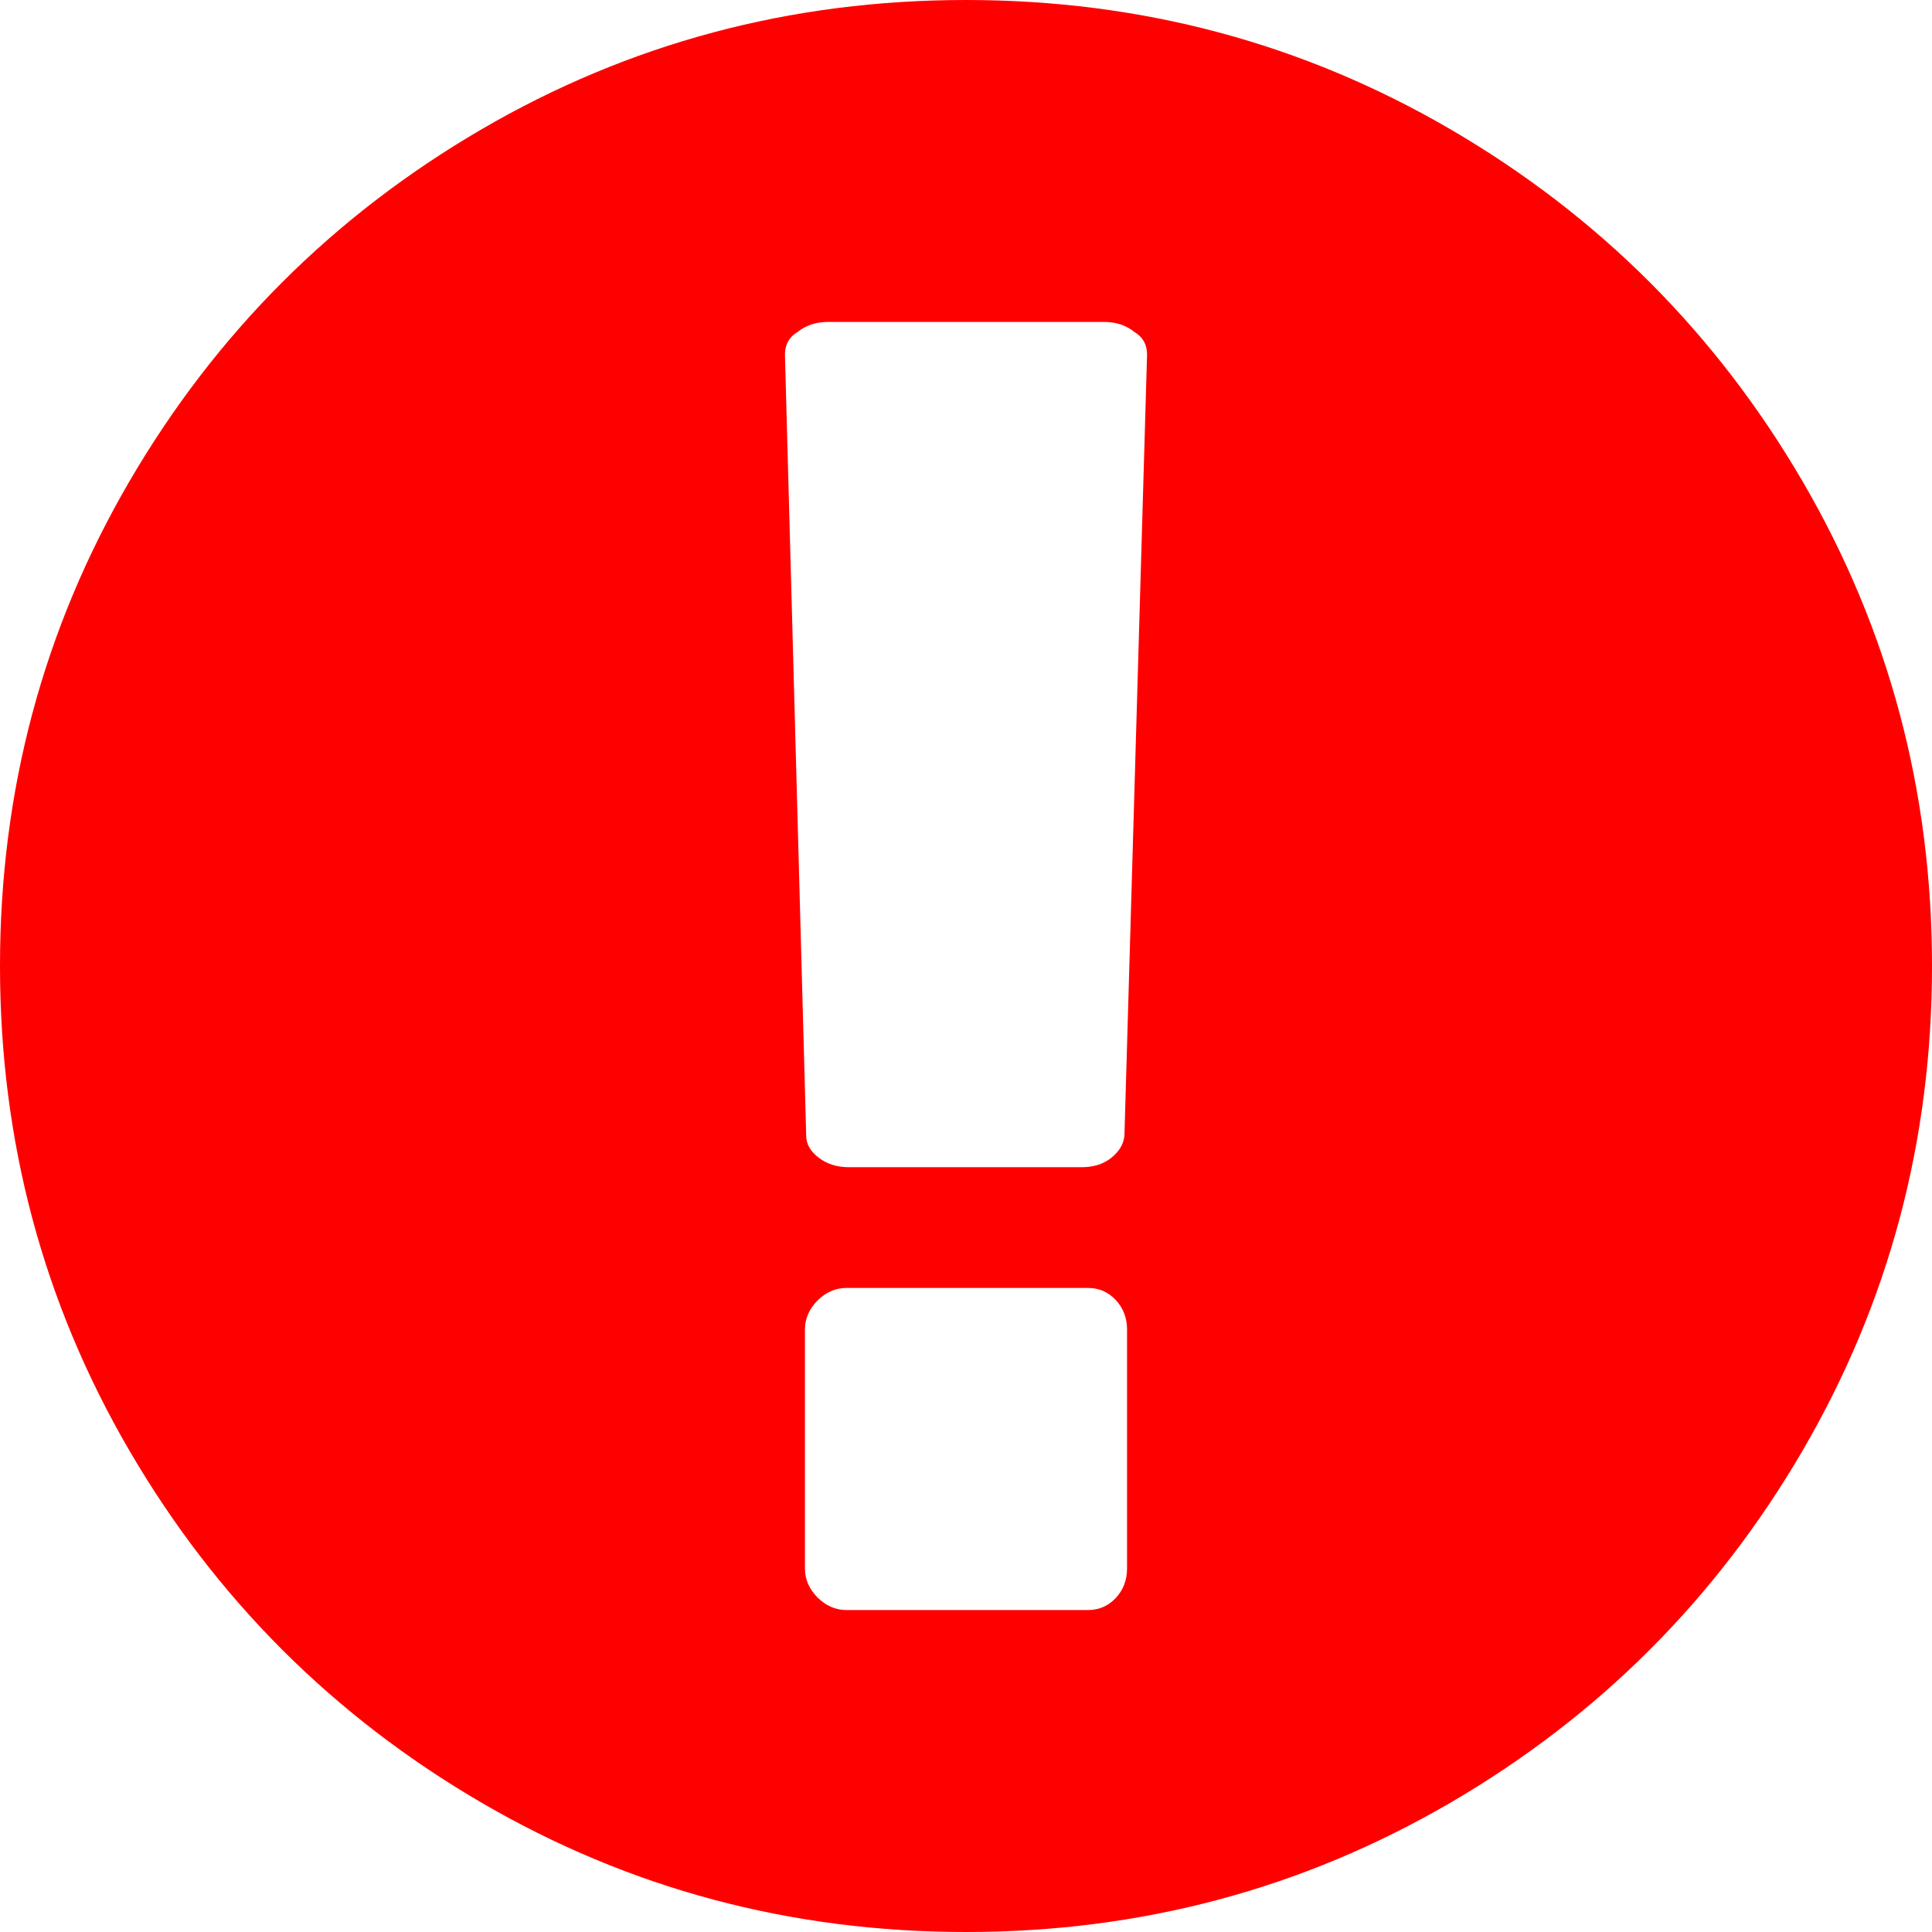 ﻿<?xml version="1.0" encoding="utf-8"?>
<svg version="1.1" xmlns:xlink="http://www.w3.org/1999/xlink" width="14px" height="14px" xmlns="http://www.w3.org/2000/svg">
  <g transform="matrix(1 0 0 1 -240 -134 )">
    <path d="M 3.486 0.939  C 4.559 0.313  5.73 0  7 0  C 8.27 0  9.441 0.313  10.514 0.939  C 11.586 1.565  12.435 2.414  13.061 3.486  C 13.687 4.559  14 5.73  14 7  C 14 8.27  13.687 9.441  13.061 10.514  C 12.435 11.586  11.586 12.435  10.514 13.061  C 9.441 13.687  8.27 14  7 14  C 5.73 14  4.559 13.687  3.486 13.061  C 2.414 12.435  1.565 11.586  0.939 10.514  C 0.313 9.441  0 8.27  0 7  C 0 5.73  0.313 4.559  0.939 3.486  C 1.565 2.414  2.414 1.565  3.486 0.939  Z M 8.085 11.58  C 8.139 11.522  8.167 11.451  8.167 11.366  L 8.167 9.634  C 8.167 9.549  8.139 9.478  8.085 9.42  C 8.03 9.362  7.963 9.333  7.884 9.333  L 6.134 9.333  C 6.055 9.333  5.985 9.364  5.924 9.424  C 5.864 9.485  5.833 9.555  5.833 9.634  L 5.833 11.366  C 5.833 11.445  5.864 11.515  5.924 11.576  C 5.985 11.636  6.055 11.667  6.134 11.667  L 7.884 11.667  C 7.963 11.667  8.03 11.638  8.085 11.58  Z M 8.053 8.39  C 8.11 8.344  8.142 8.291  8.148 8.23  L 8.312 2.57  C 8.312 2.497  8.282 2.443  8.221 2.406  C 8.161 2.358  8.088 2.333  8.003 2.333  L 5.997 2.333  C 5.912 2.333  5.839 2.358  5.779 2.406  C 5.718 2.443  5.688 2.497  5.688 2.57  L 5.842 8.23  C 5.842 8.291  5.873 8.344  5.934 8.39  C 5.994 8.436  6.067 8.458  6.152 8.458  L 7.839 8.458  C 7.924 8.458  7.995 8.436  8.053 8.39  Z " fill-rule="nonzero" fill="#ff0000" stroke="none" transform="matrix(1 0 0 1 240 134 )" />
  </g>
</svg>